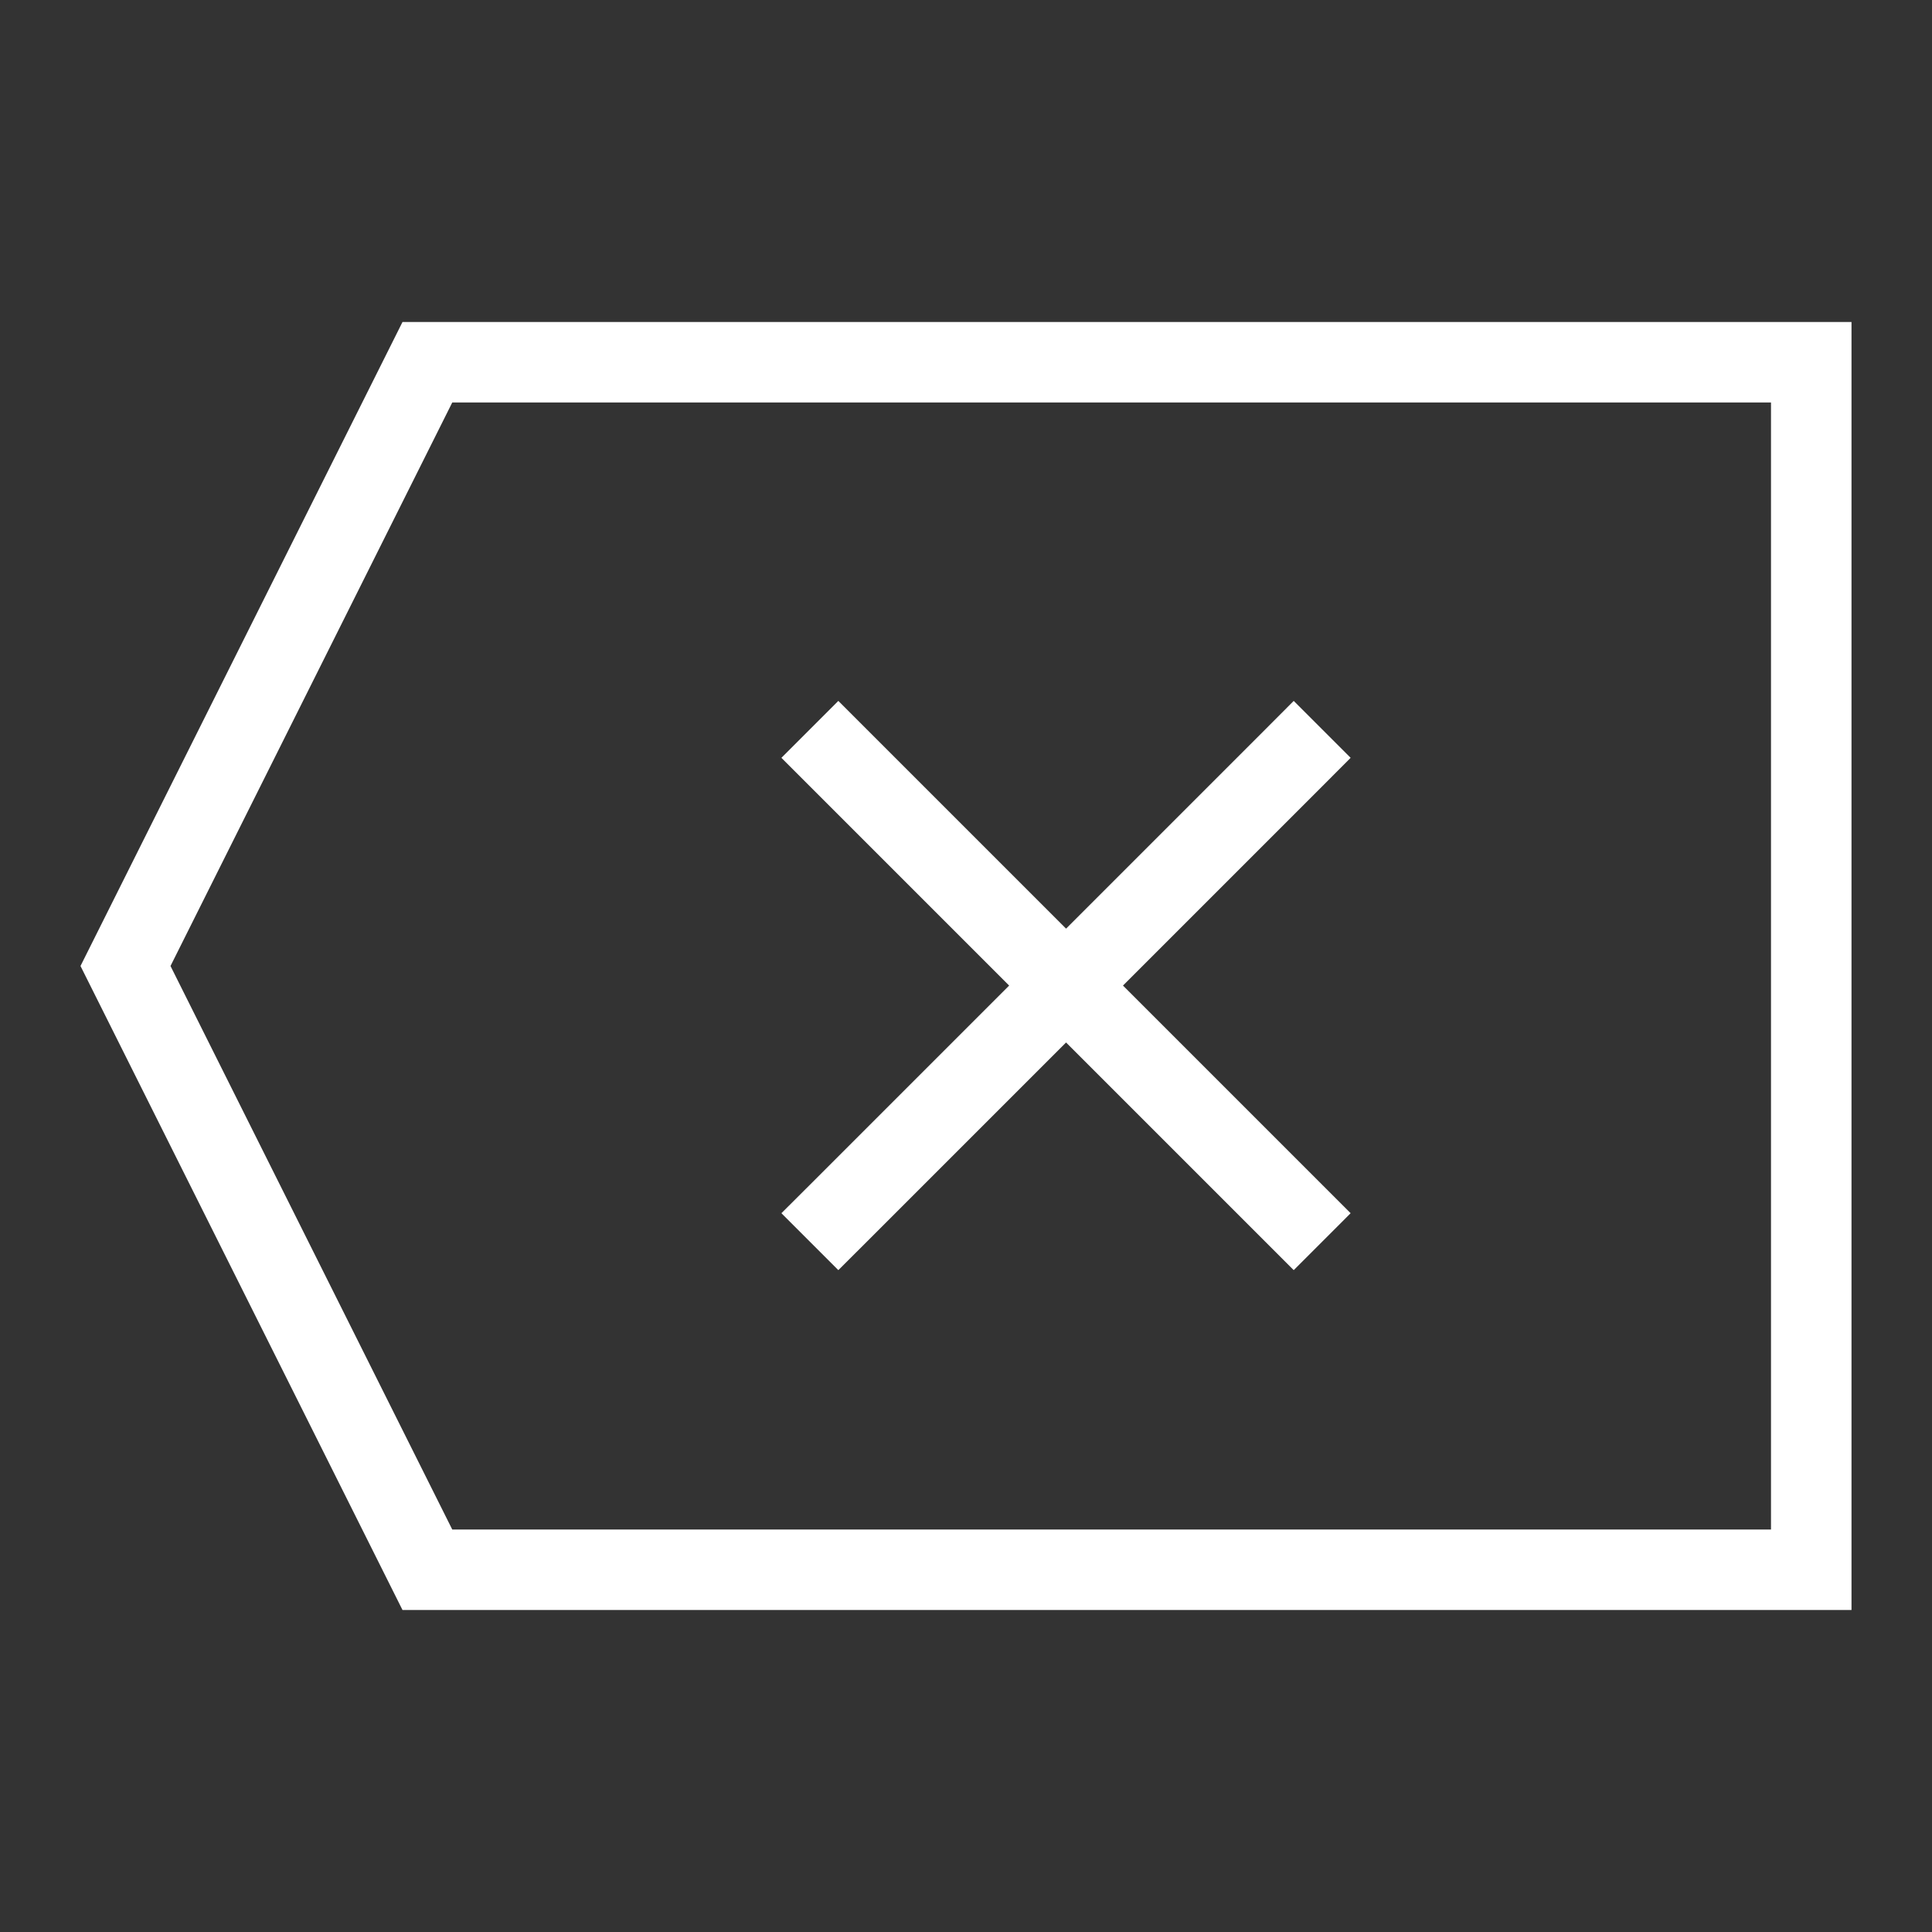 <?xml version="1.0" encoding="UTF-8"?>
<svg width="24px" height="24px" viewBox="0 0 24 24" version="1.1" xmlns="http://www.w3.org/2000/svg" xmlns:xlink="http://www.w3.org/1999/xlink">
    <rect x="0" y="0" width="24" height="24" fill="#333333" stroke="none"/>
    <!-- Generator: Sketch 47.1 (45422) - http://www.bohemiancoding.com/sketch -->
    <title>delete_dark_hover</title>
    <desc>Created with Sketch.</desc>
    <defs></defs>
    <g id="Page-1" stroke="none" stroke-width="1" fill="none" fill-rule="evenodd">
        <g id="delete_dark_hover">
            <path d="M5.309,4.5 L1.559,12 L5.309,19.5 L22.5,19.5 L22.5,4.5 L5.309,4.5 Z" id="Rectangle" stroke="#FFFFFF"></path>
            <polygon id="Combined-Shape" fill="#FFFFFF" fill-rule="nonzero" points="10.768 15.425 10.414 15.778 9.707 15.071 10.061 14.718 12.536 12.243 10.061 9.768 9.707 9.414 10.414 8.707 10.768 9.061 13.243 11.536 15.718 9.061 16.071 8.707 16.778 9.414 16.425 9.768 13.95 12.243 16.425 14.718 16.778 15.071 16.071 15.778 15.718 15.425 13.243 12.95"></polygon>
        </g>
    </g>
</svg>